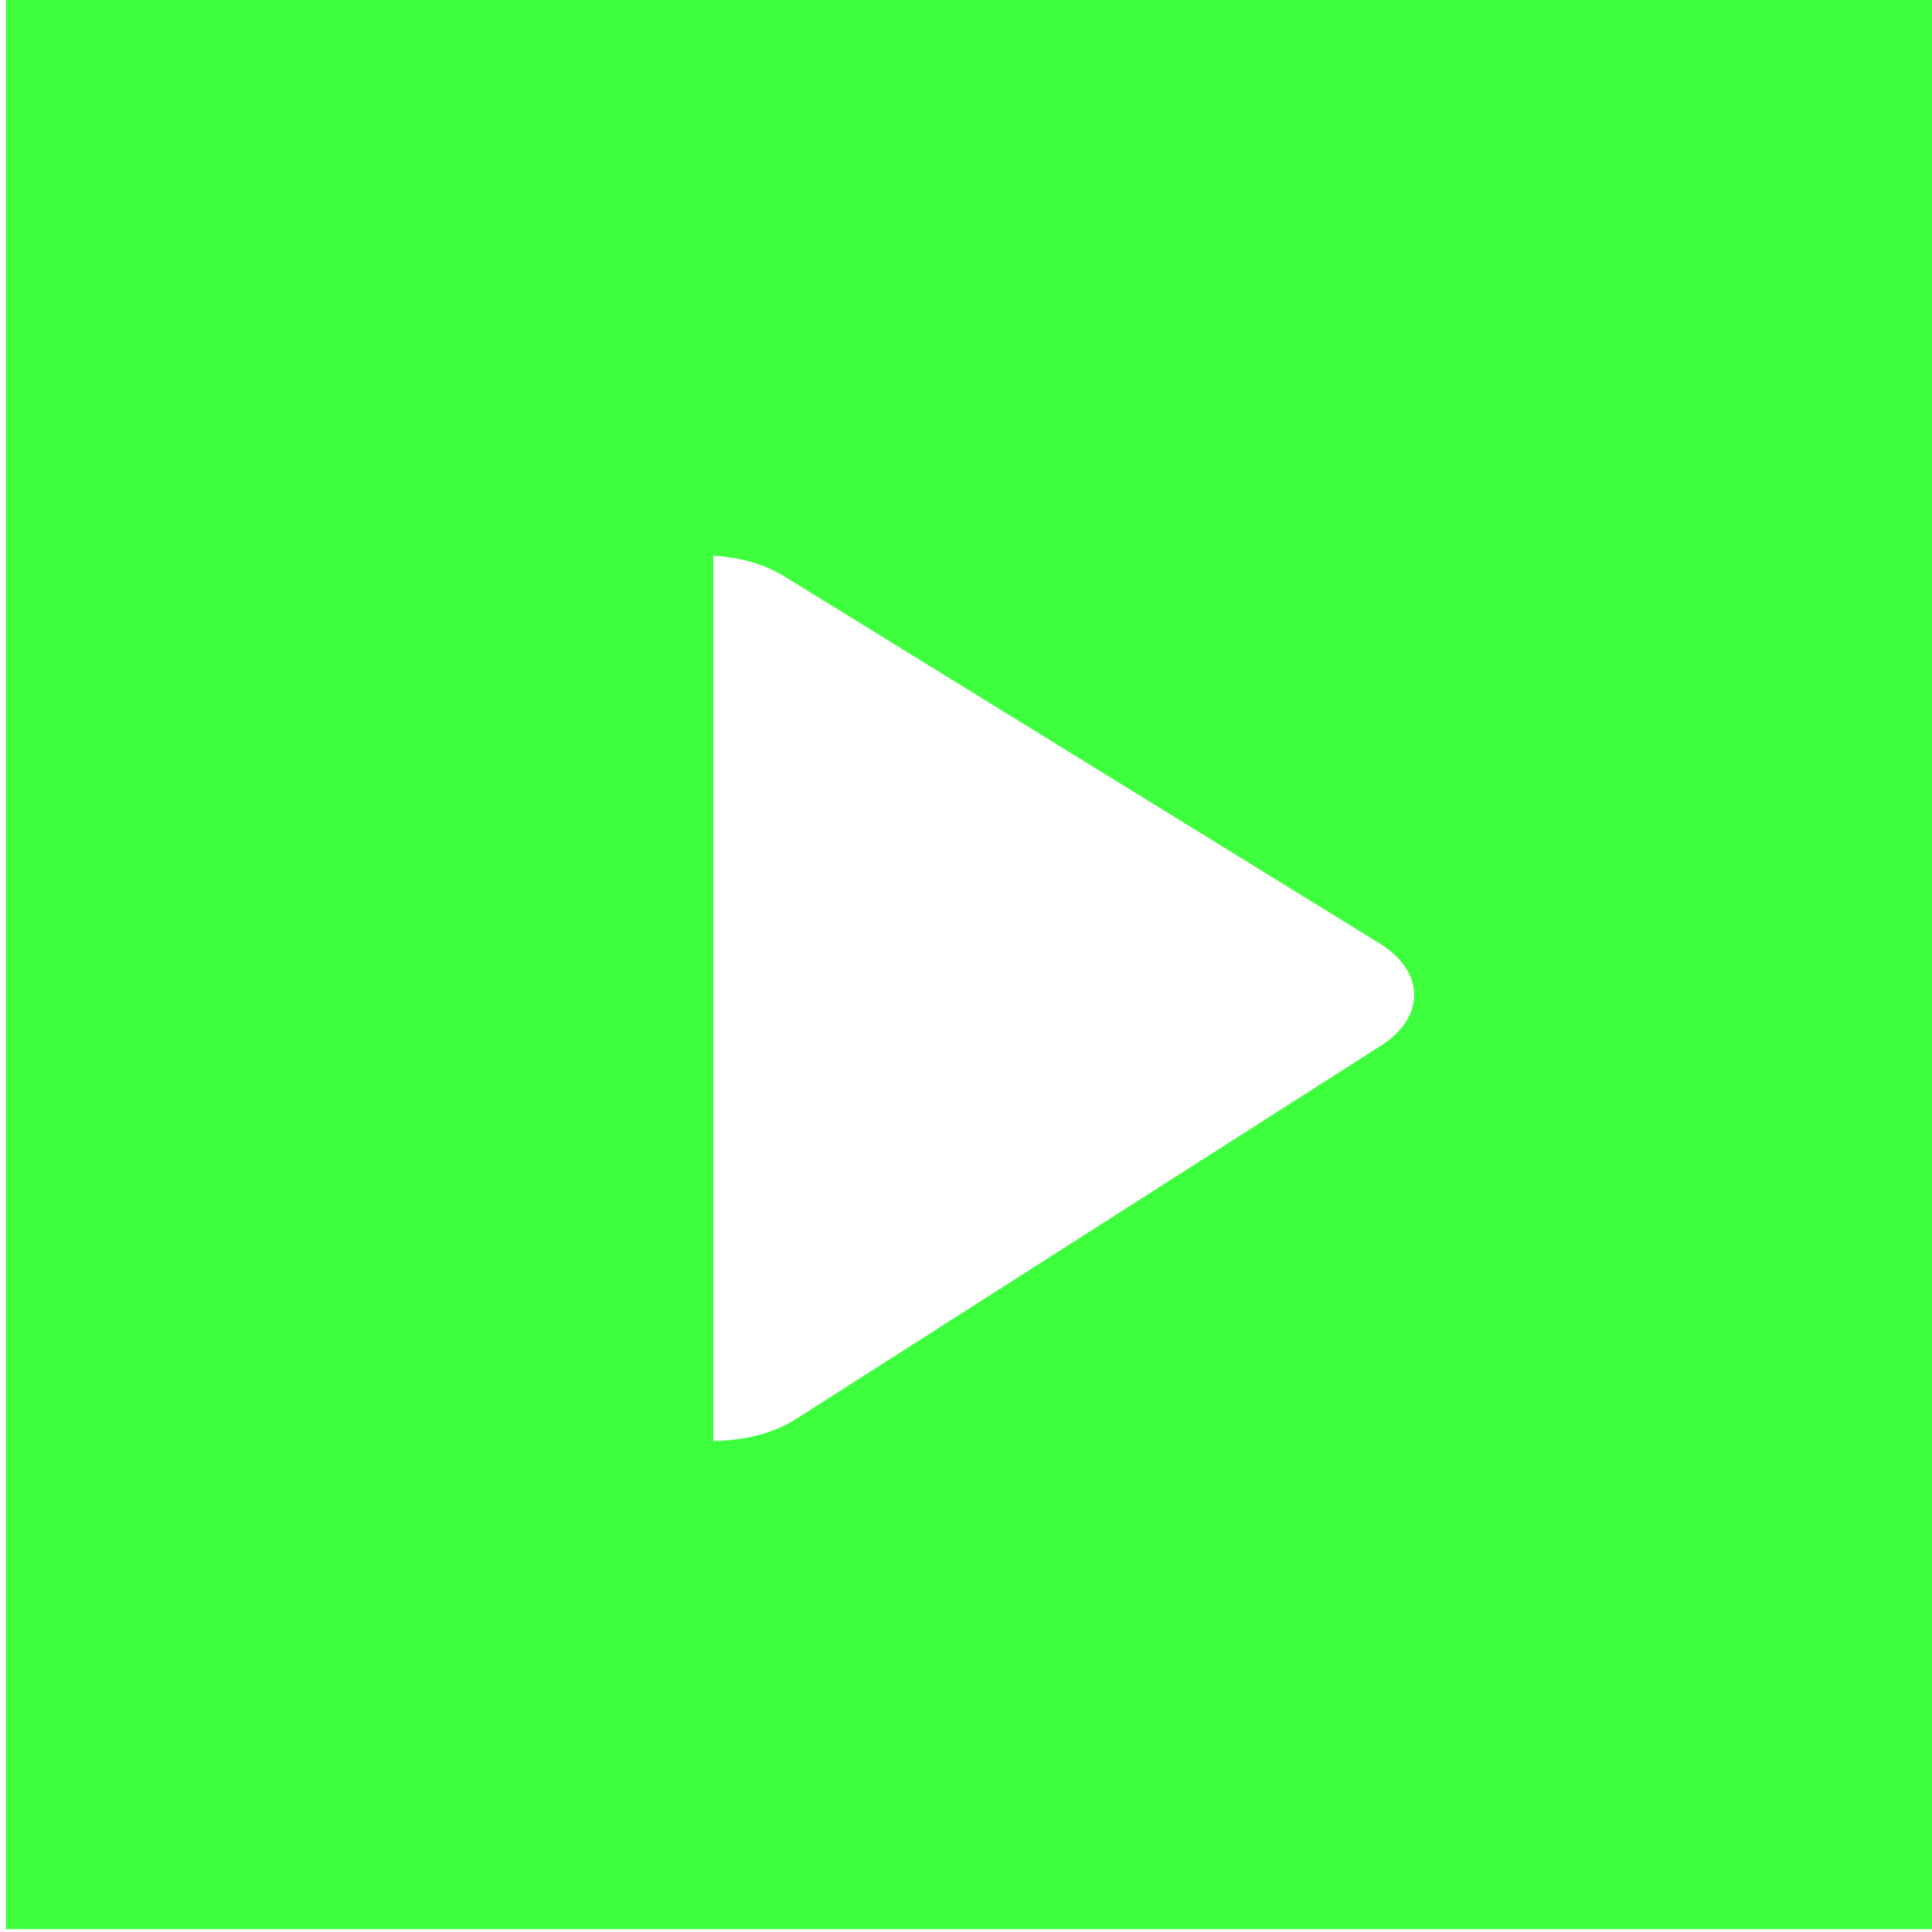 <?xml version="1.0" encoding="UTF-8" standalone="no"?>
<!-- Created with Inkscape (http://www.inkscape.org/) -->

<svg
   xmlns:dc="http://purl.org/dc/elements/1.1/"
   xmlns:cc="http://creativecommons.org/ns#"
   xmlns:rdf="http://www.w3.org/1999/02/22-rdf-syntax-ns#"
   xmlns:svg="http://www.w3.org/2000/svg"
   xmlns="http://www.w3.org/2000/svg"
   xmlns:sodipodi="http://sodipodi.sourceforge.net/DTD/sodipodi-0.dtd"
   xmlns:inkscape="http://www.inkscape.org/namespaces/inkscape"
   width="32"
   height="32"
   viewBox="0 0 32 32"
   id="svg5972"
   version="1.1"
   inkscape:version="0.92.2 (unknown)"
   sodipodi:docname="play.svg">
  <defs
     id="defs5974" />
  <sodipodi:namedview
     id="base"
     pagecolor="#ffffff"
     bordercolor="#666666"
     borderopacity="1.0"
     inkscape:pageopacity="0.0"
     inkscape:pageshadow="2"
     inkscape:zoom="11.386353"
     inkscape:cx="-17.81208"
     inkscape:cy="15.139987"
     inkscape:document-units="px"
     inkscape:current-layer="layer1"
     showgrid="false"
     units="px"
     showborder="true"
     inkscape:window-width="1920"
     inkscape:window-height="1050"
     inkscape:window-x="0"
     inkscape:window-y="30"
     inkscape:window-maximized="1" />
  <g
     inkscape:label="Layer 1"
     inkscape:groupmode="layer"
     id="layer1"
     transform="translate(0,-1020.362)">
    <path
       style="opacity:0.76;fill:#00ff00;fill-opacity:1;stroke-width:1.946;stroke-miterlimit:4;stroke-dasharray:none"
       d="m 0.099,1020.111 v 32.203 H 32.265 v -32.203 z m 11.716,9.455 c 0.426,0.024 0.843,0.137 1.173,0.34 l 9.864,6.083 c 0.753,0.464 0.763,1.218 0.023,1.691 l -9.696,6.189 c -0.37,0.236 -0.855,0.353 -1.343,0.359 v -6e-4 h -0.022 v -14.662 z"
       id="rect5949"
       inkscape:connector-curvature="0" />
  </g>
</svg>
